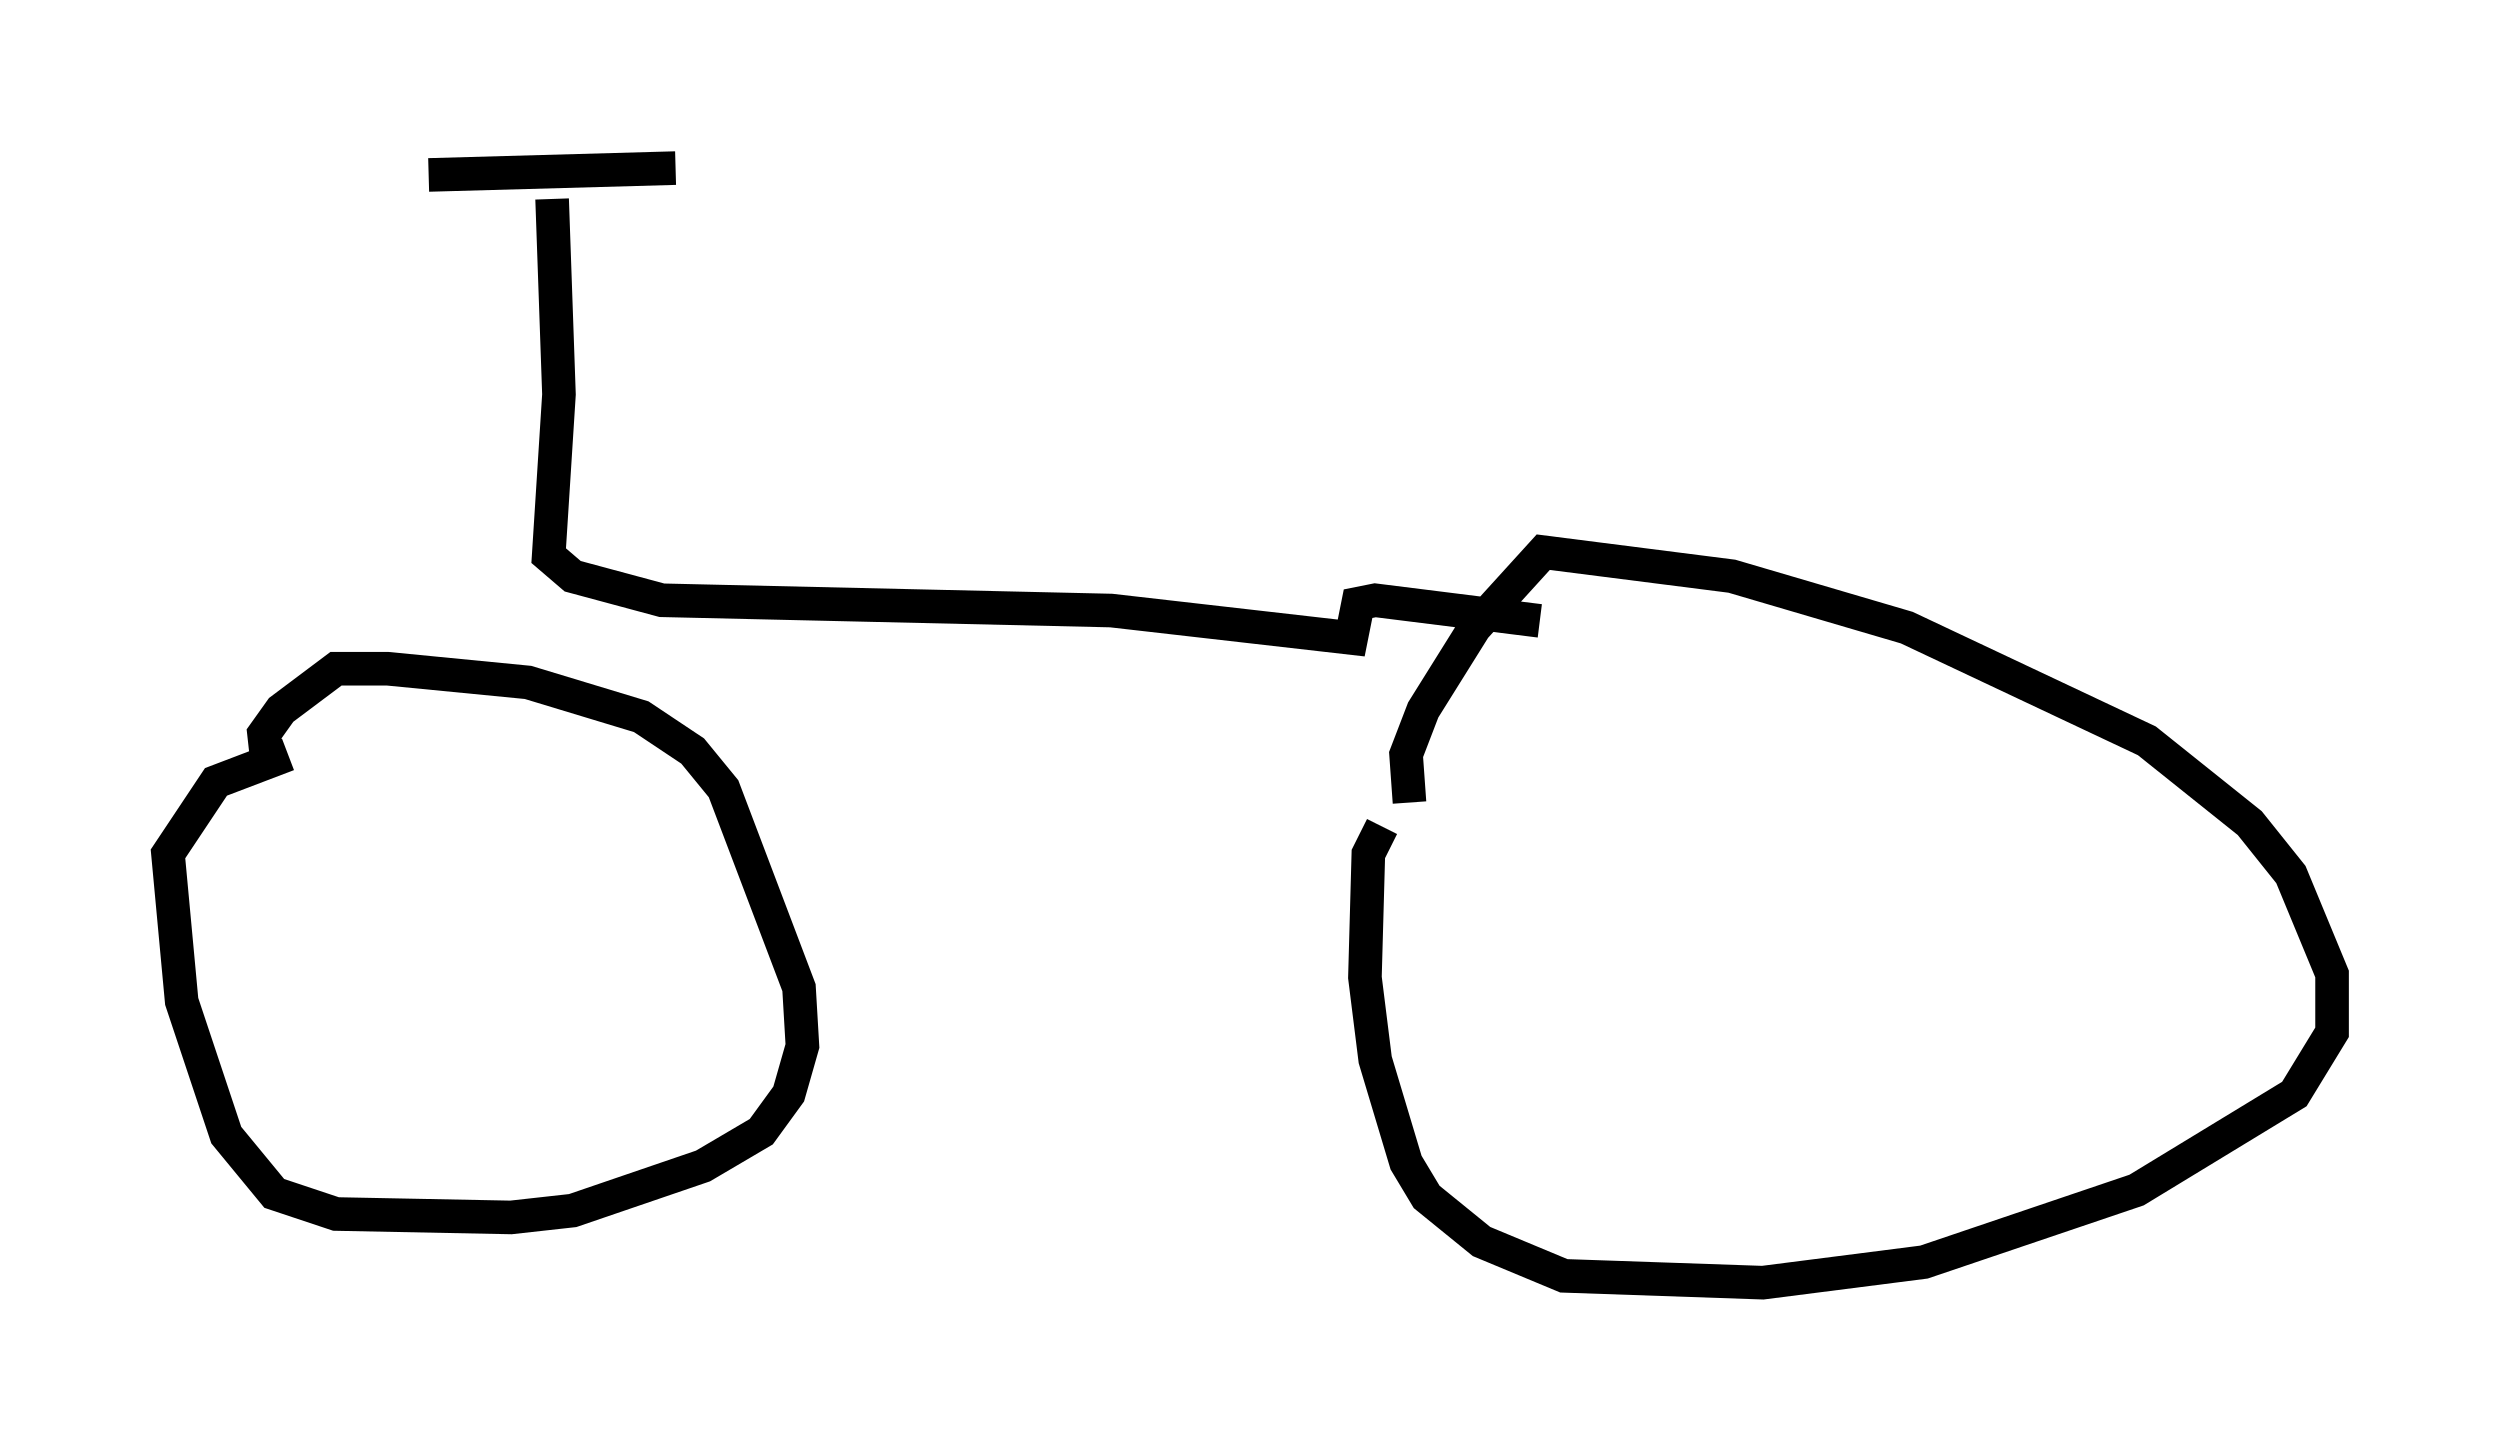 <?xml version="1.0" encoding="utf-8" ?>
<svg baseProfile="full" height="43.177" version="1.1" width="74.415" xmlns="http://www.w3.org/2000/svg" xmlns:ev="http://www.w3.org/2001/xml-events" xmlns:xlink="http://www.w3.org/1999/xlink"><defs /><rect fill="white" height="43.177" width="74.415" x="0" y="0" /><path d="M12.35, 22.354 m-3.777, 0.102 l-2.144, 0.817 -1.429, 2.144 l0.408, 4.39 1.327, 3.981 l1.429, 1.735 1.838, 0.613 l5.206, 0.102 1.838, -0.204 l3.879, -1.327 1.735, -1.021 l0.817, -1.123 0.408, -1.429 l-0.102, -1.735 -2.246, -5.921 l-0.919, -1.123 -1.531, -1.021 l-3.369, -1.021 -4.185, -0.408 l-1.531, 0.0 -1.633, 1.225 l-0.51, 0.715 0.102, 0.919 m33.177, 1.838 l-0.408, 0.817 -0.102, 3.675 l0.306, 2.45 0.919, 3.063 l0.613, 1.021 1.633, 1.327 l2.45, 1.021 5.921, 0.204 l4.798, -0.613 6.329, -2.144 l4.696, -2.858 1.123, -1.838 l0.0, -1.735 -1.225, -2.96 l-1.225, -1.531 -3.063, -2.45 l-7.146, -3.369 -5.206, -1.531 l-5.615, -0.715 -2.042, 2.246 l-1.531, 2.45 -0.51, 1.327 l0.102, 1.429 m-29.196, -18.681 l7.35, -0.204 m-3.675, 0.919 l0.204, 5.819 -0.306, 4.798 l0.715, 0.613 2.654, 0.715 l13.373, 0.306 7.146, 0.817 l0.204, -1.021 0.51, -0.102 l4.9, 0.613 " fill="none" stroke="black" stroke-width="1" /></svg>